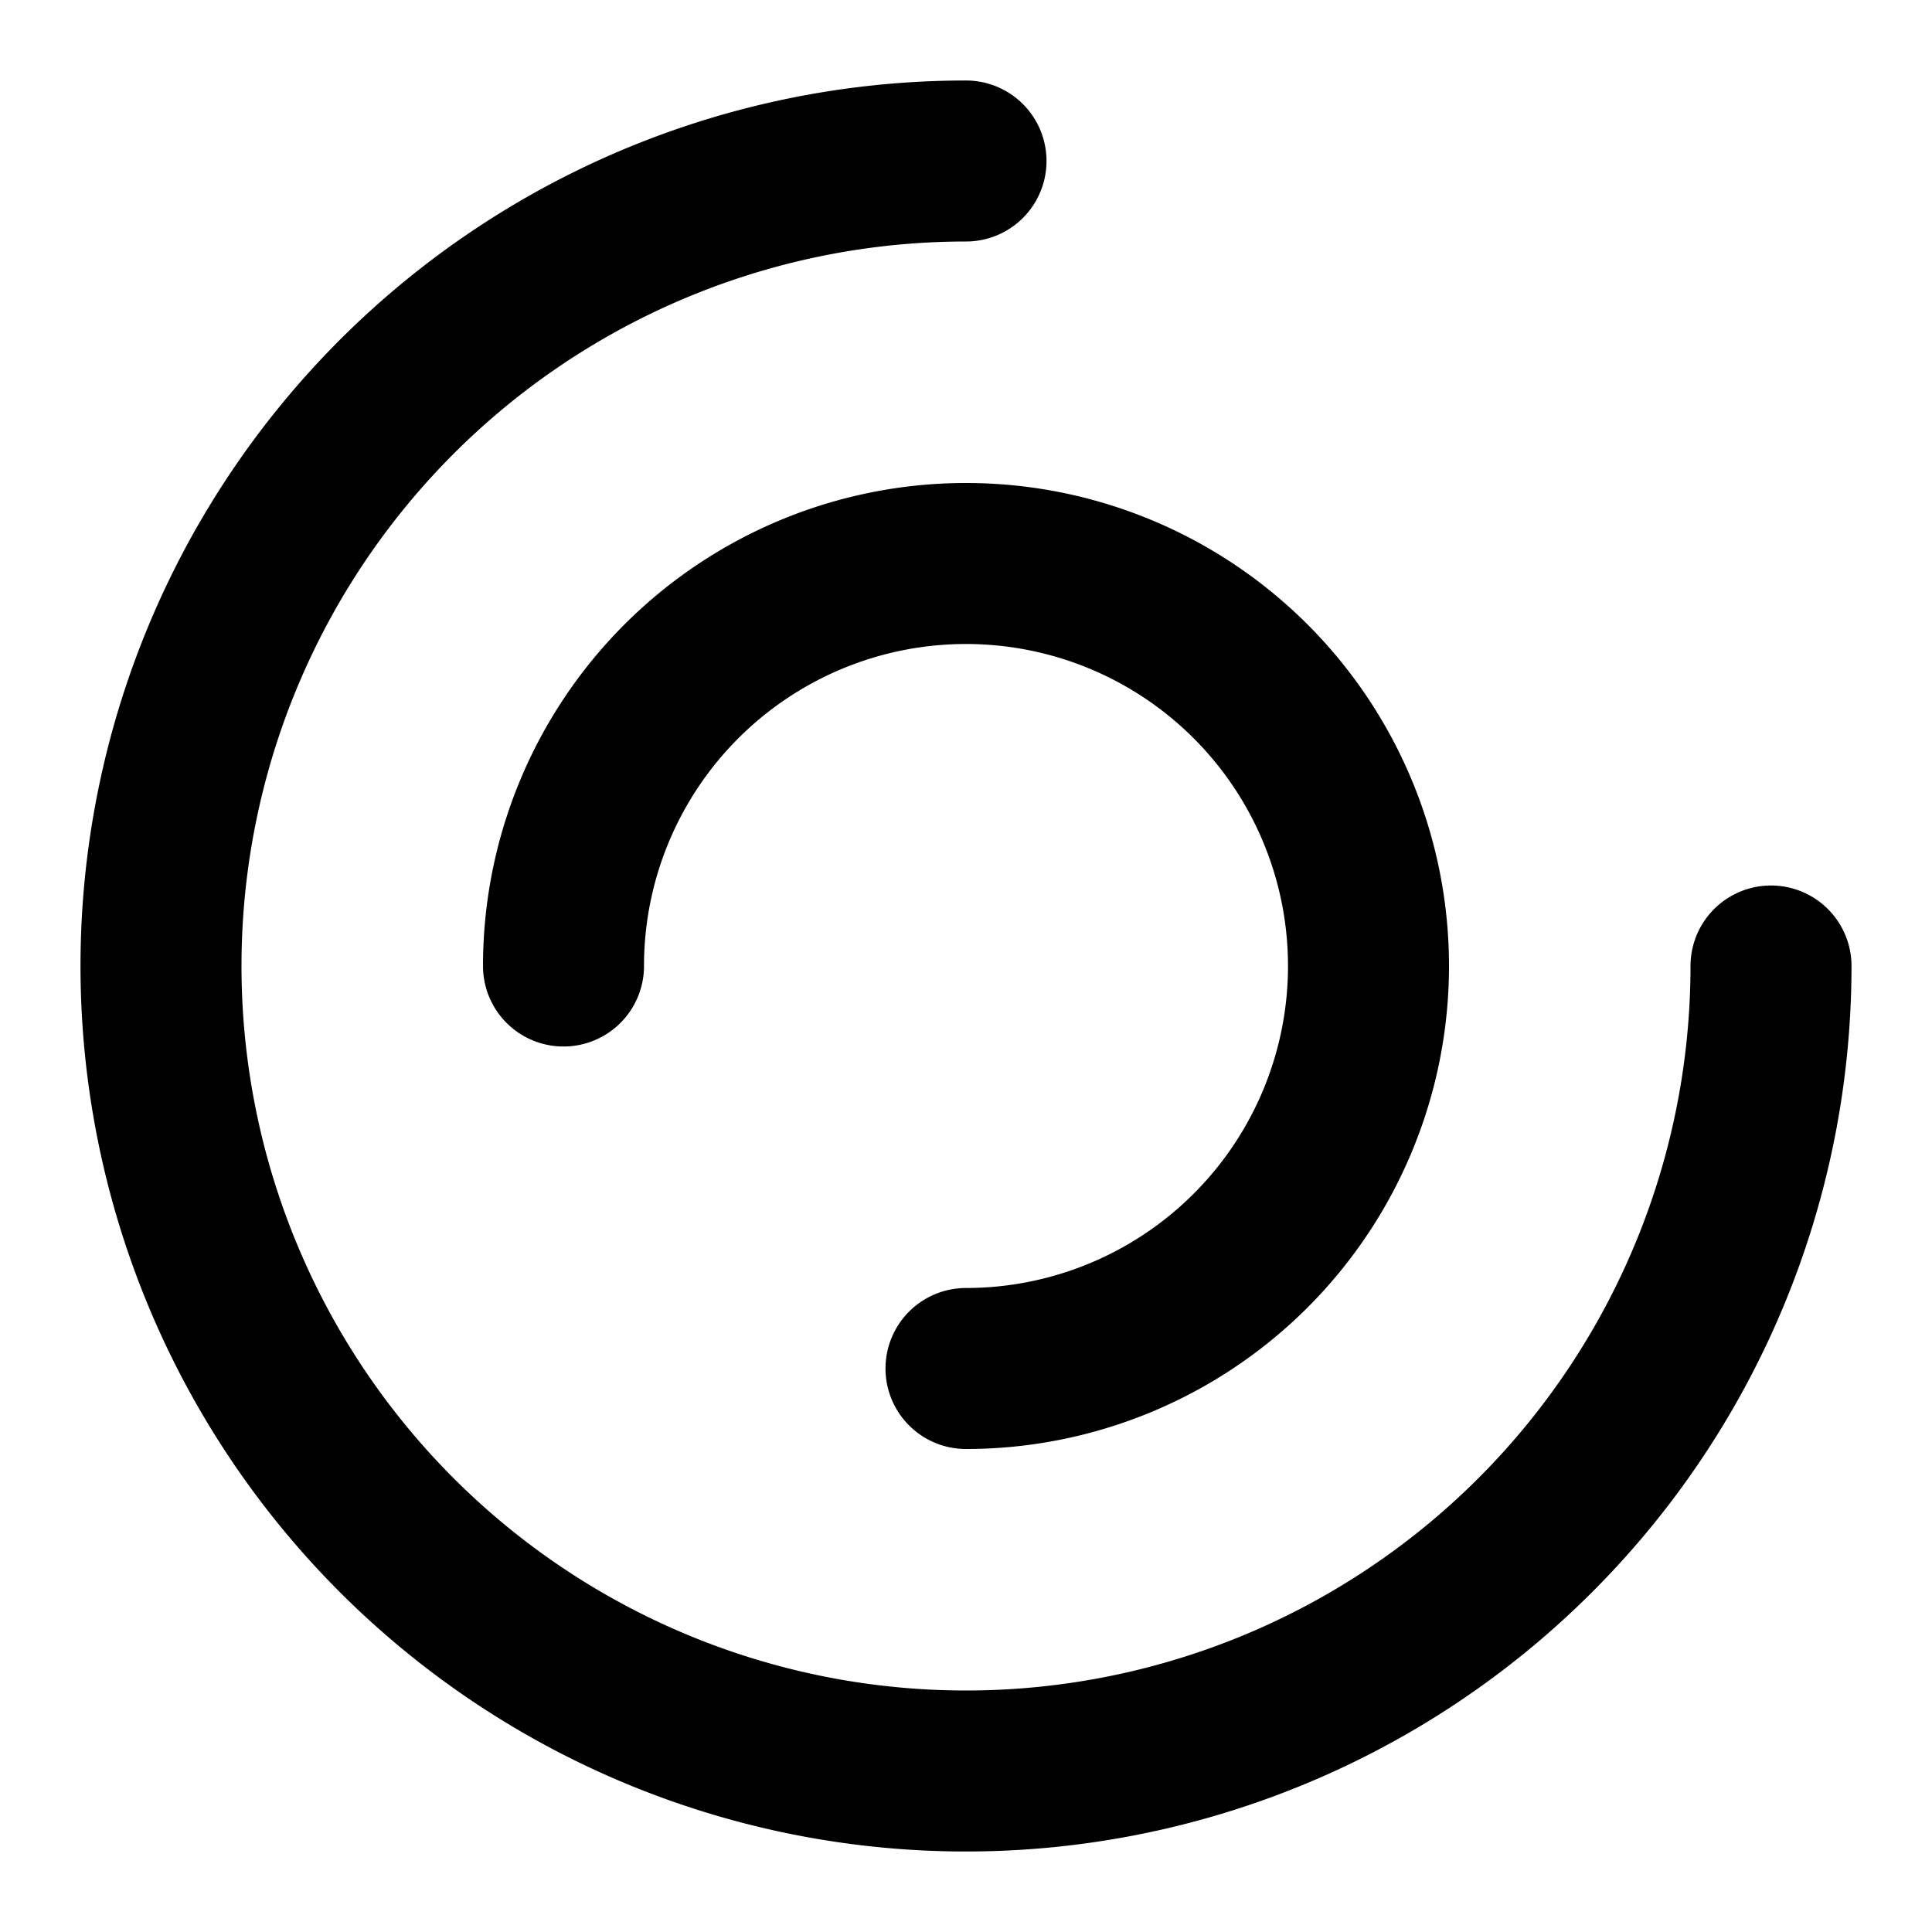 <svg xmlns="http://www.w3.org/2000/svg" width="24" height="24" fill="none" viewBox="0 0 24 24">
  <path stroke="#000" stroke-linecap="round" stroke-linejoin="round" stroke-width="2" d="M12 2a10 10 0 1 0 10 10m-10 5a5 5 0 1 0-5-5"/>
</svg>
